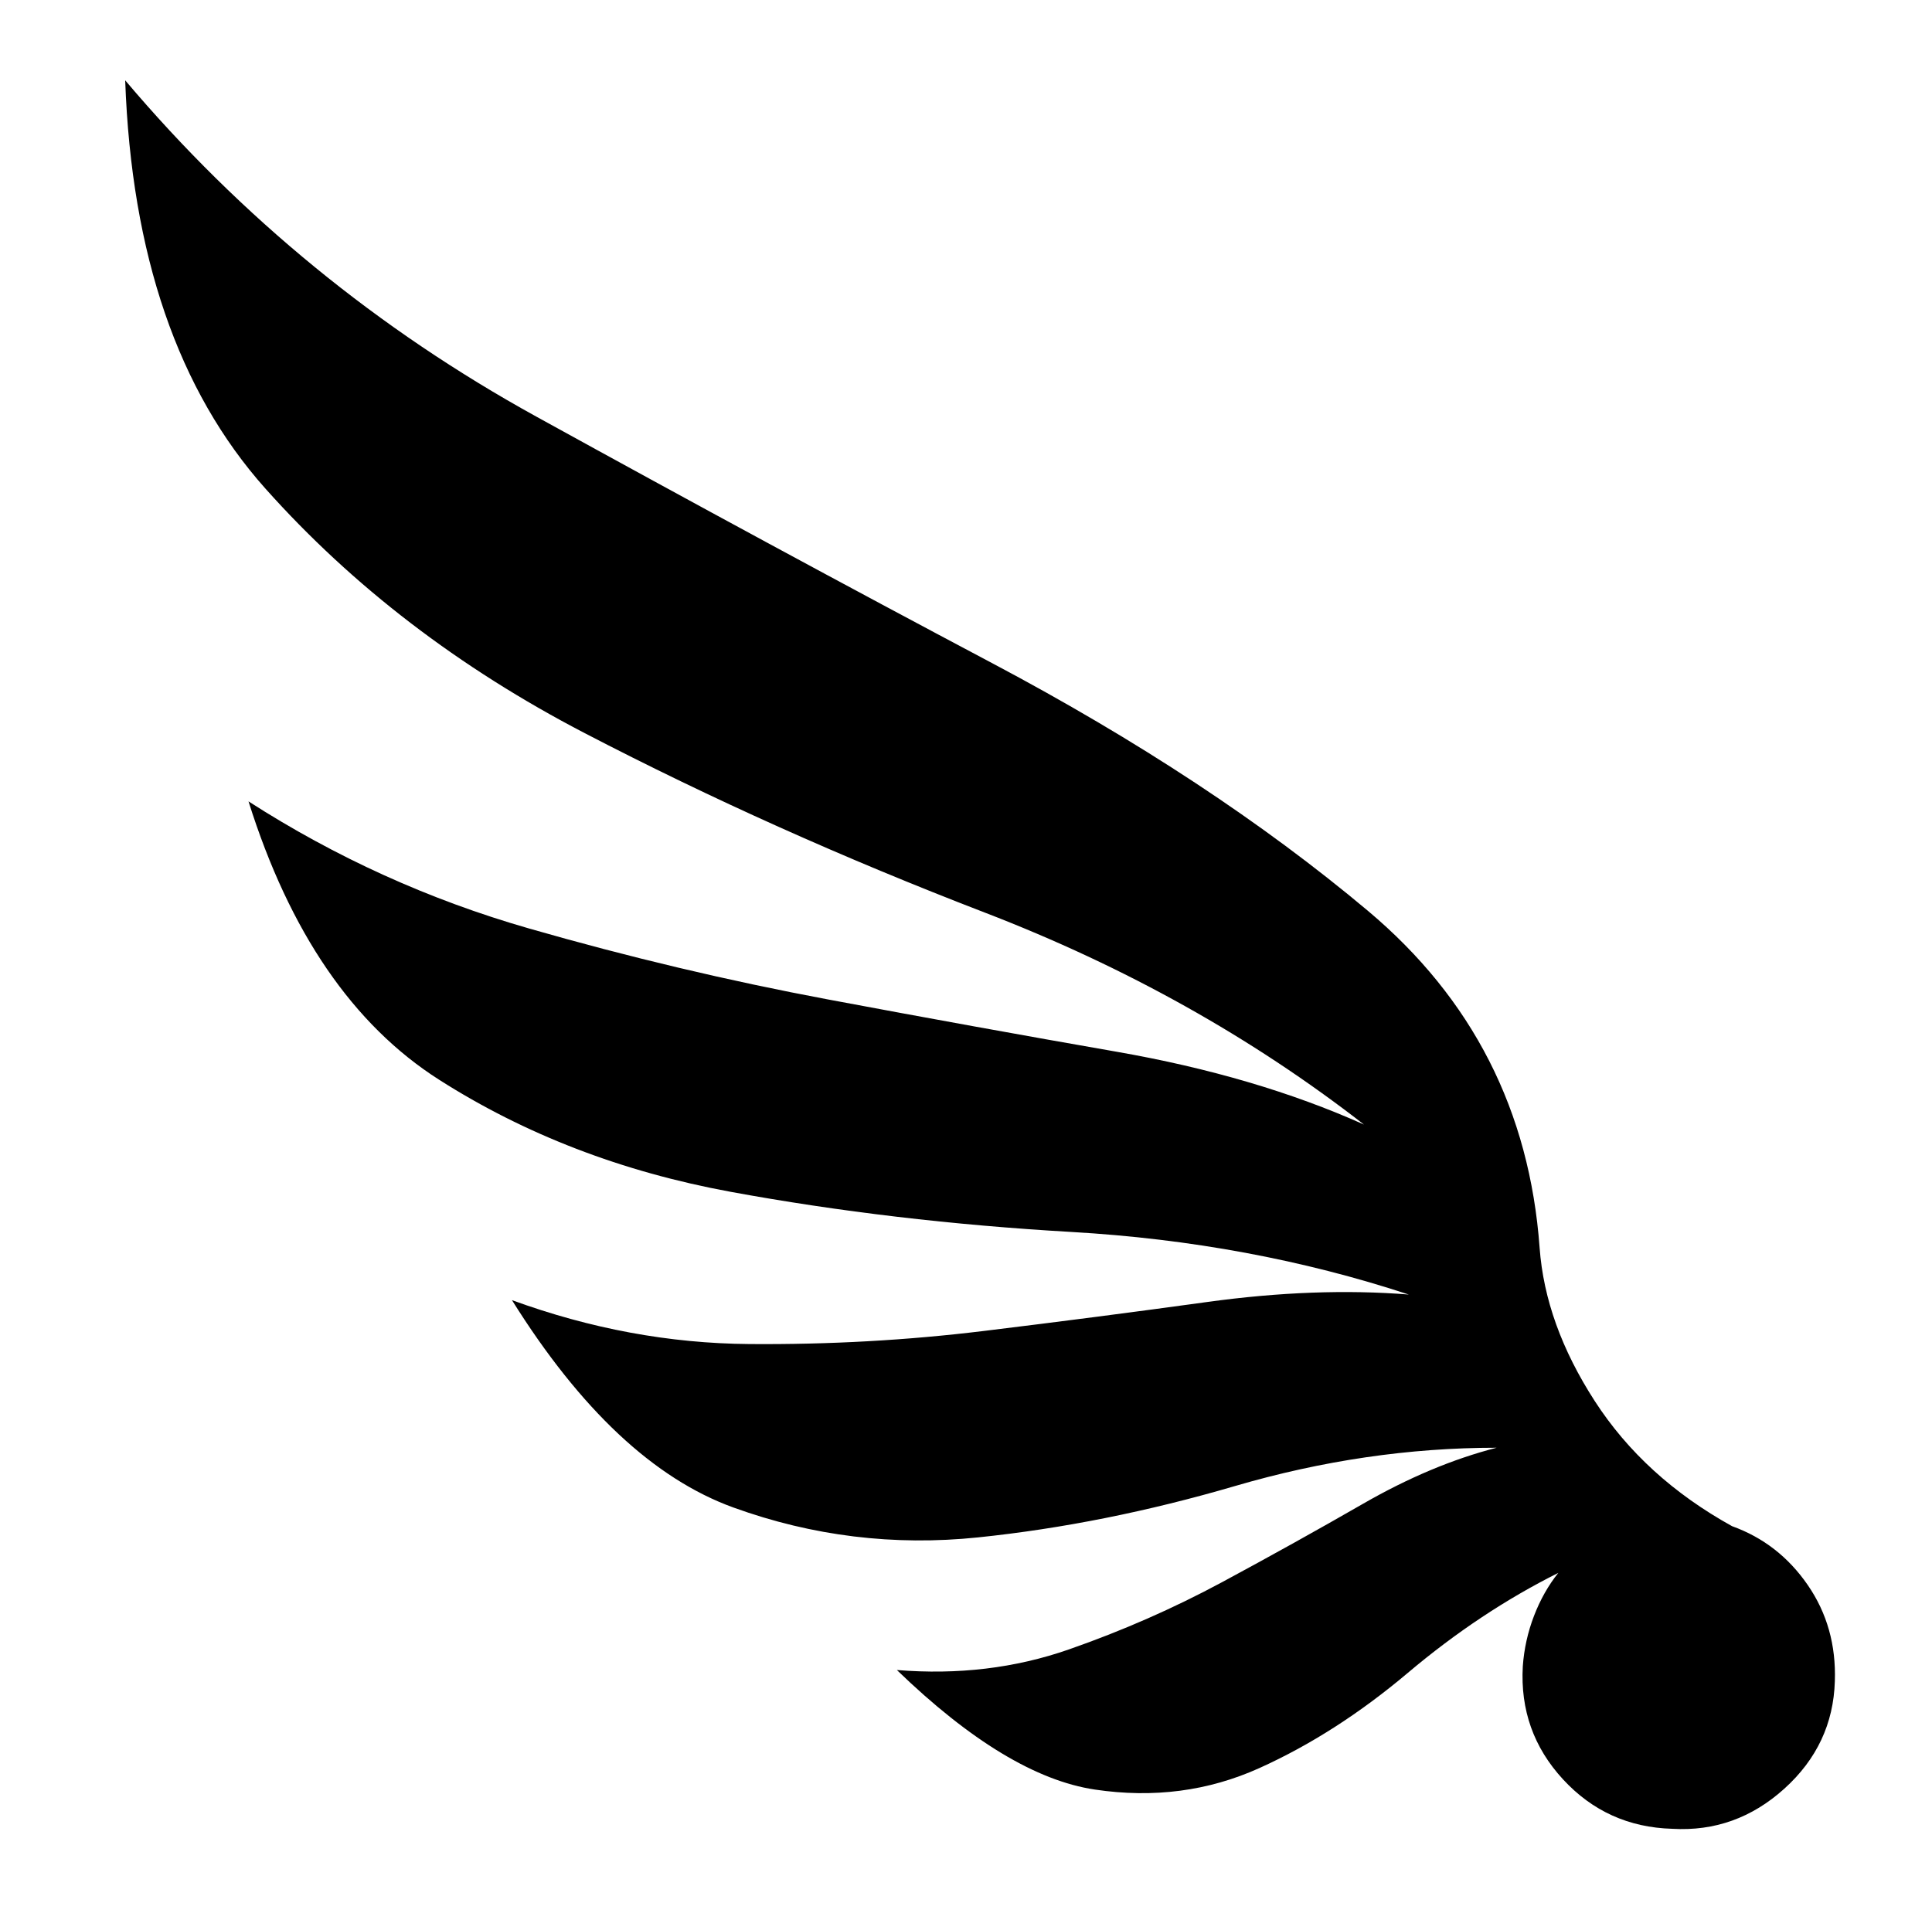 <svg xmlns="http://www.w3.org/2000/svg" viewBox="-10 0 1034 1024"><path d="M917 817q-47-26-73.5-67T814 668q-8-110-92-180.5T521 355 277 223 57 43v0q5 140 75 218.5t171 131 214 96T720 602q-58-26-132.5-39T433 535t-160-38-150-68q33 105 102 149t156 60 182.5 21.5T744 693q-50-4-108 4t-119.5 15.5-125.5 7T264 696q55 88 118.5 111t131 16T651 795.5 791 775q-35 9-71.5 30T644 847t-82 36-92 11q59 57 106 64t88-11.5 79.5-51T824 842q-8 10-13 23t-6 27q-2 35 21.5 60.5T885 979q34 2 60-21.5t27-57.5q1-29-14.5-51.5T917 817z"/></svg>